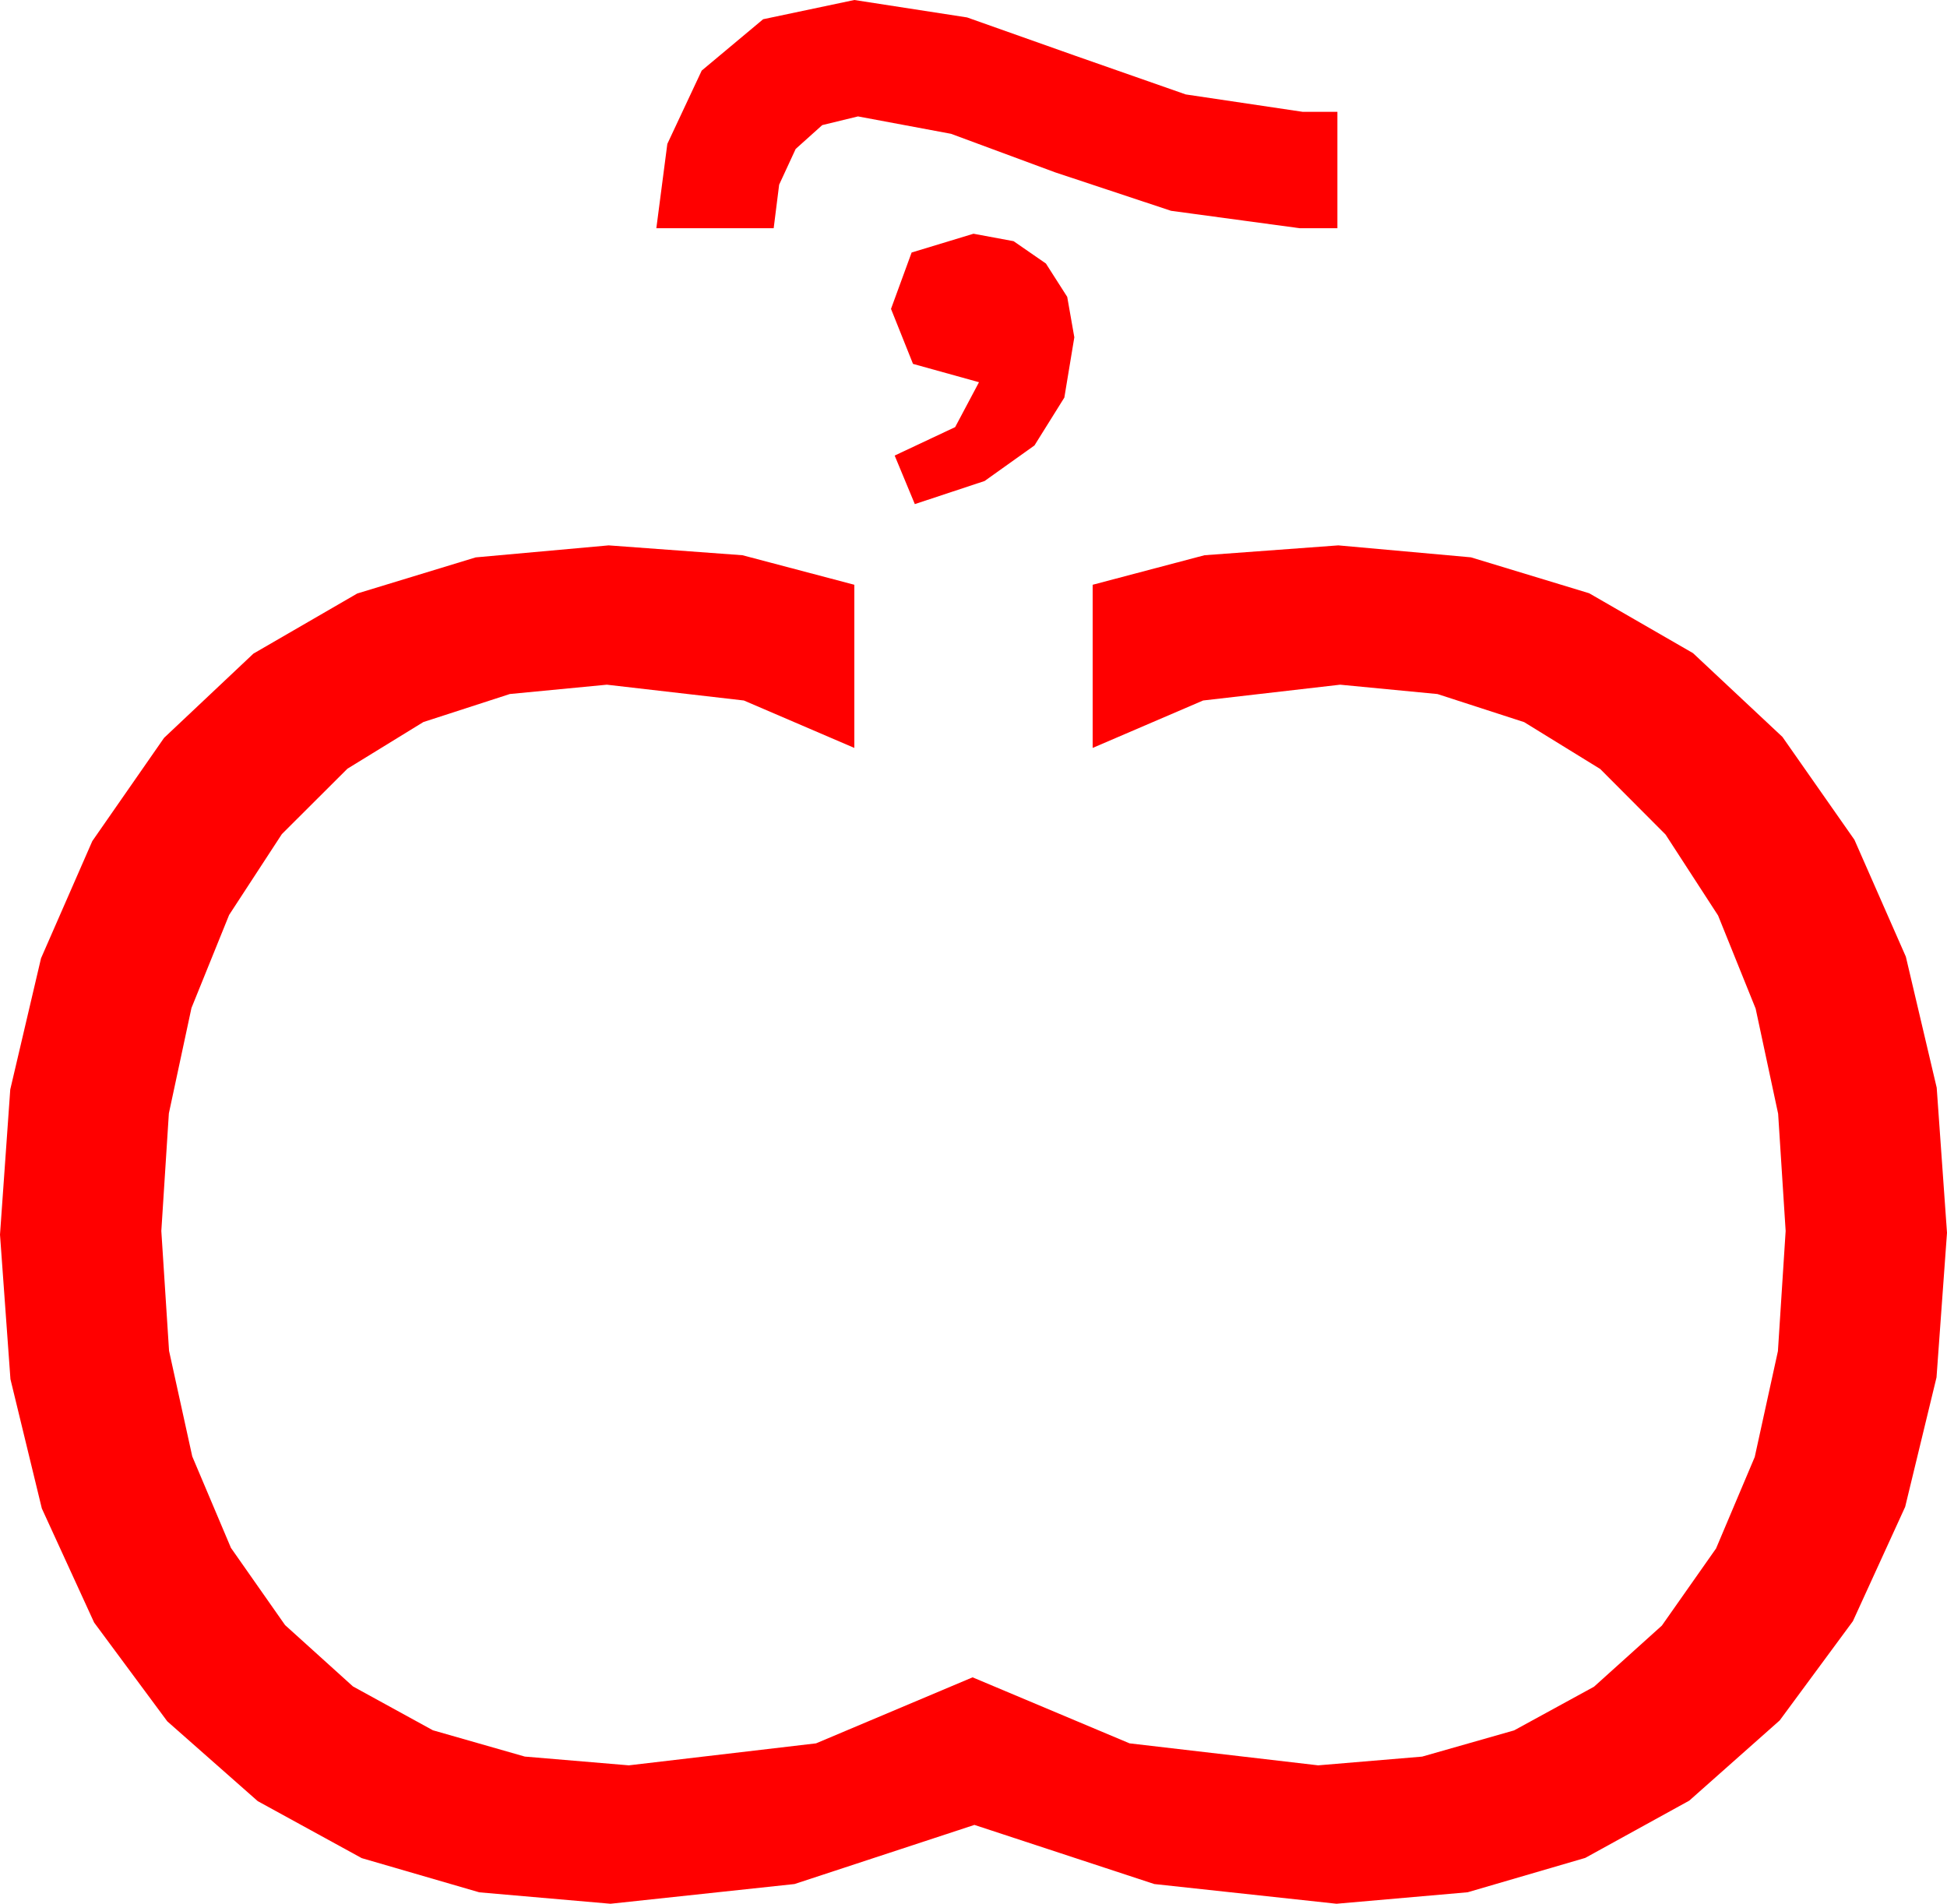 <?xml version="1.0" encoding="utf-8"?>
<!DOCTYPE svg PUBLIC "-//W3C//DTD SVG 1.1//EN" "http://www.w3.org/Graphics/SVG/1.1/DTD/svg11.dtd">
<svg width="62.227" height="60.85" xmlns="http://www.w3.org/2000/svg" xmlns:xlink="http://www.w3.org/1999/xlink" xmlns:xml="http://www.w3.org/XML/1998/namespace" version="1.1">
  <g>
    <g>
      <path style="fill:#FF0000;fill-opacity:1" d="M19.453,17.432L23.73,17.747 27.305,18.691 27.305,23.906 23.774,22.39 19.395,21.885 16.295,22.183 13.531,23.079 11.103,24.571 9.009,26.66 7.323,29.244 6.119,32.219 5.397,35.587 5.156,39.346 5.403,43.176 6.145,46.553 7.381,49.475 9.111,51.943 11.281,53.904 13.835,55.305 16.774,56.146 20.098,56.426 26.082,55.723 31.084,53.613 36.101,55.723 42.129,56.426 45.452,56.147 48.391,55.309 50.945,53.913 53.115,51.958 54.846,49.494 56.082,46.571 56.823,43.188 57.07,39.346 56.83,35.598 56.111,32.238 54.911,29.263 53.232,26.675 51.143,24.579 48.713,23.082 45.943,22.184 42.832,21.885 38.452,22.39 34.922,23.906 34.922,18.691 38.496,17.747 42.773,17.432 47.011,17.814 50.79,18.962 54.109,20.876 56.968,23.555 59.268,26.841 60.912,30.579 61.898,34.766 62.227,39.404 61.892,44.026 60.89,48.164 59.219,51.819 56.88,54.99 53.99,57.554 50.665,59.385 46.907,60.483 42.715,60.85 36.892,60.22 31.143,58.33 25.393,60.22 19.512,60.85 15.32,60.485 11.561,59.392 8.237,57.57 5.347,55.02 3.008,51.861 1.337,48.215 0.334,44.083 0,39.463 0.328,34.823 1.311,30.63 2.95,26.884 5.244,23.584 8.099,20.892 11.418,18.97 15.203,17.816 19.453,17.432z M31.113,7.471L32.395,7.709 33.428,8.423 34.109,9.489 34.336,10.781 34.017,12.708 33.062,14.238 31.469,15.374 29.238,16.113 28.594,14.561 30.527,13.652 31.289,12.217 29.18,11.631 28.477,9.873 29.136,8.071 31.113,7.471z M27.305,0L30.908,0.557 34.38,1.787 37.896,3.018 41.631,3.574 42.744,3.574 42.744,7.295 41.543,7.295 37.427,6.738 33.721,5.508 30.396,4.277 27.422,3.721 26.279,3.999 25.43,4.761 24.902,5.903 24.727,7.295 20.977,7.295 21.328,4.6 22.427,2.256 24.39,0.615 27.305,0z" />
    </g>
  </g>
</svg>